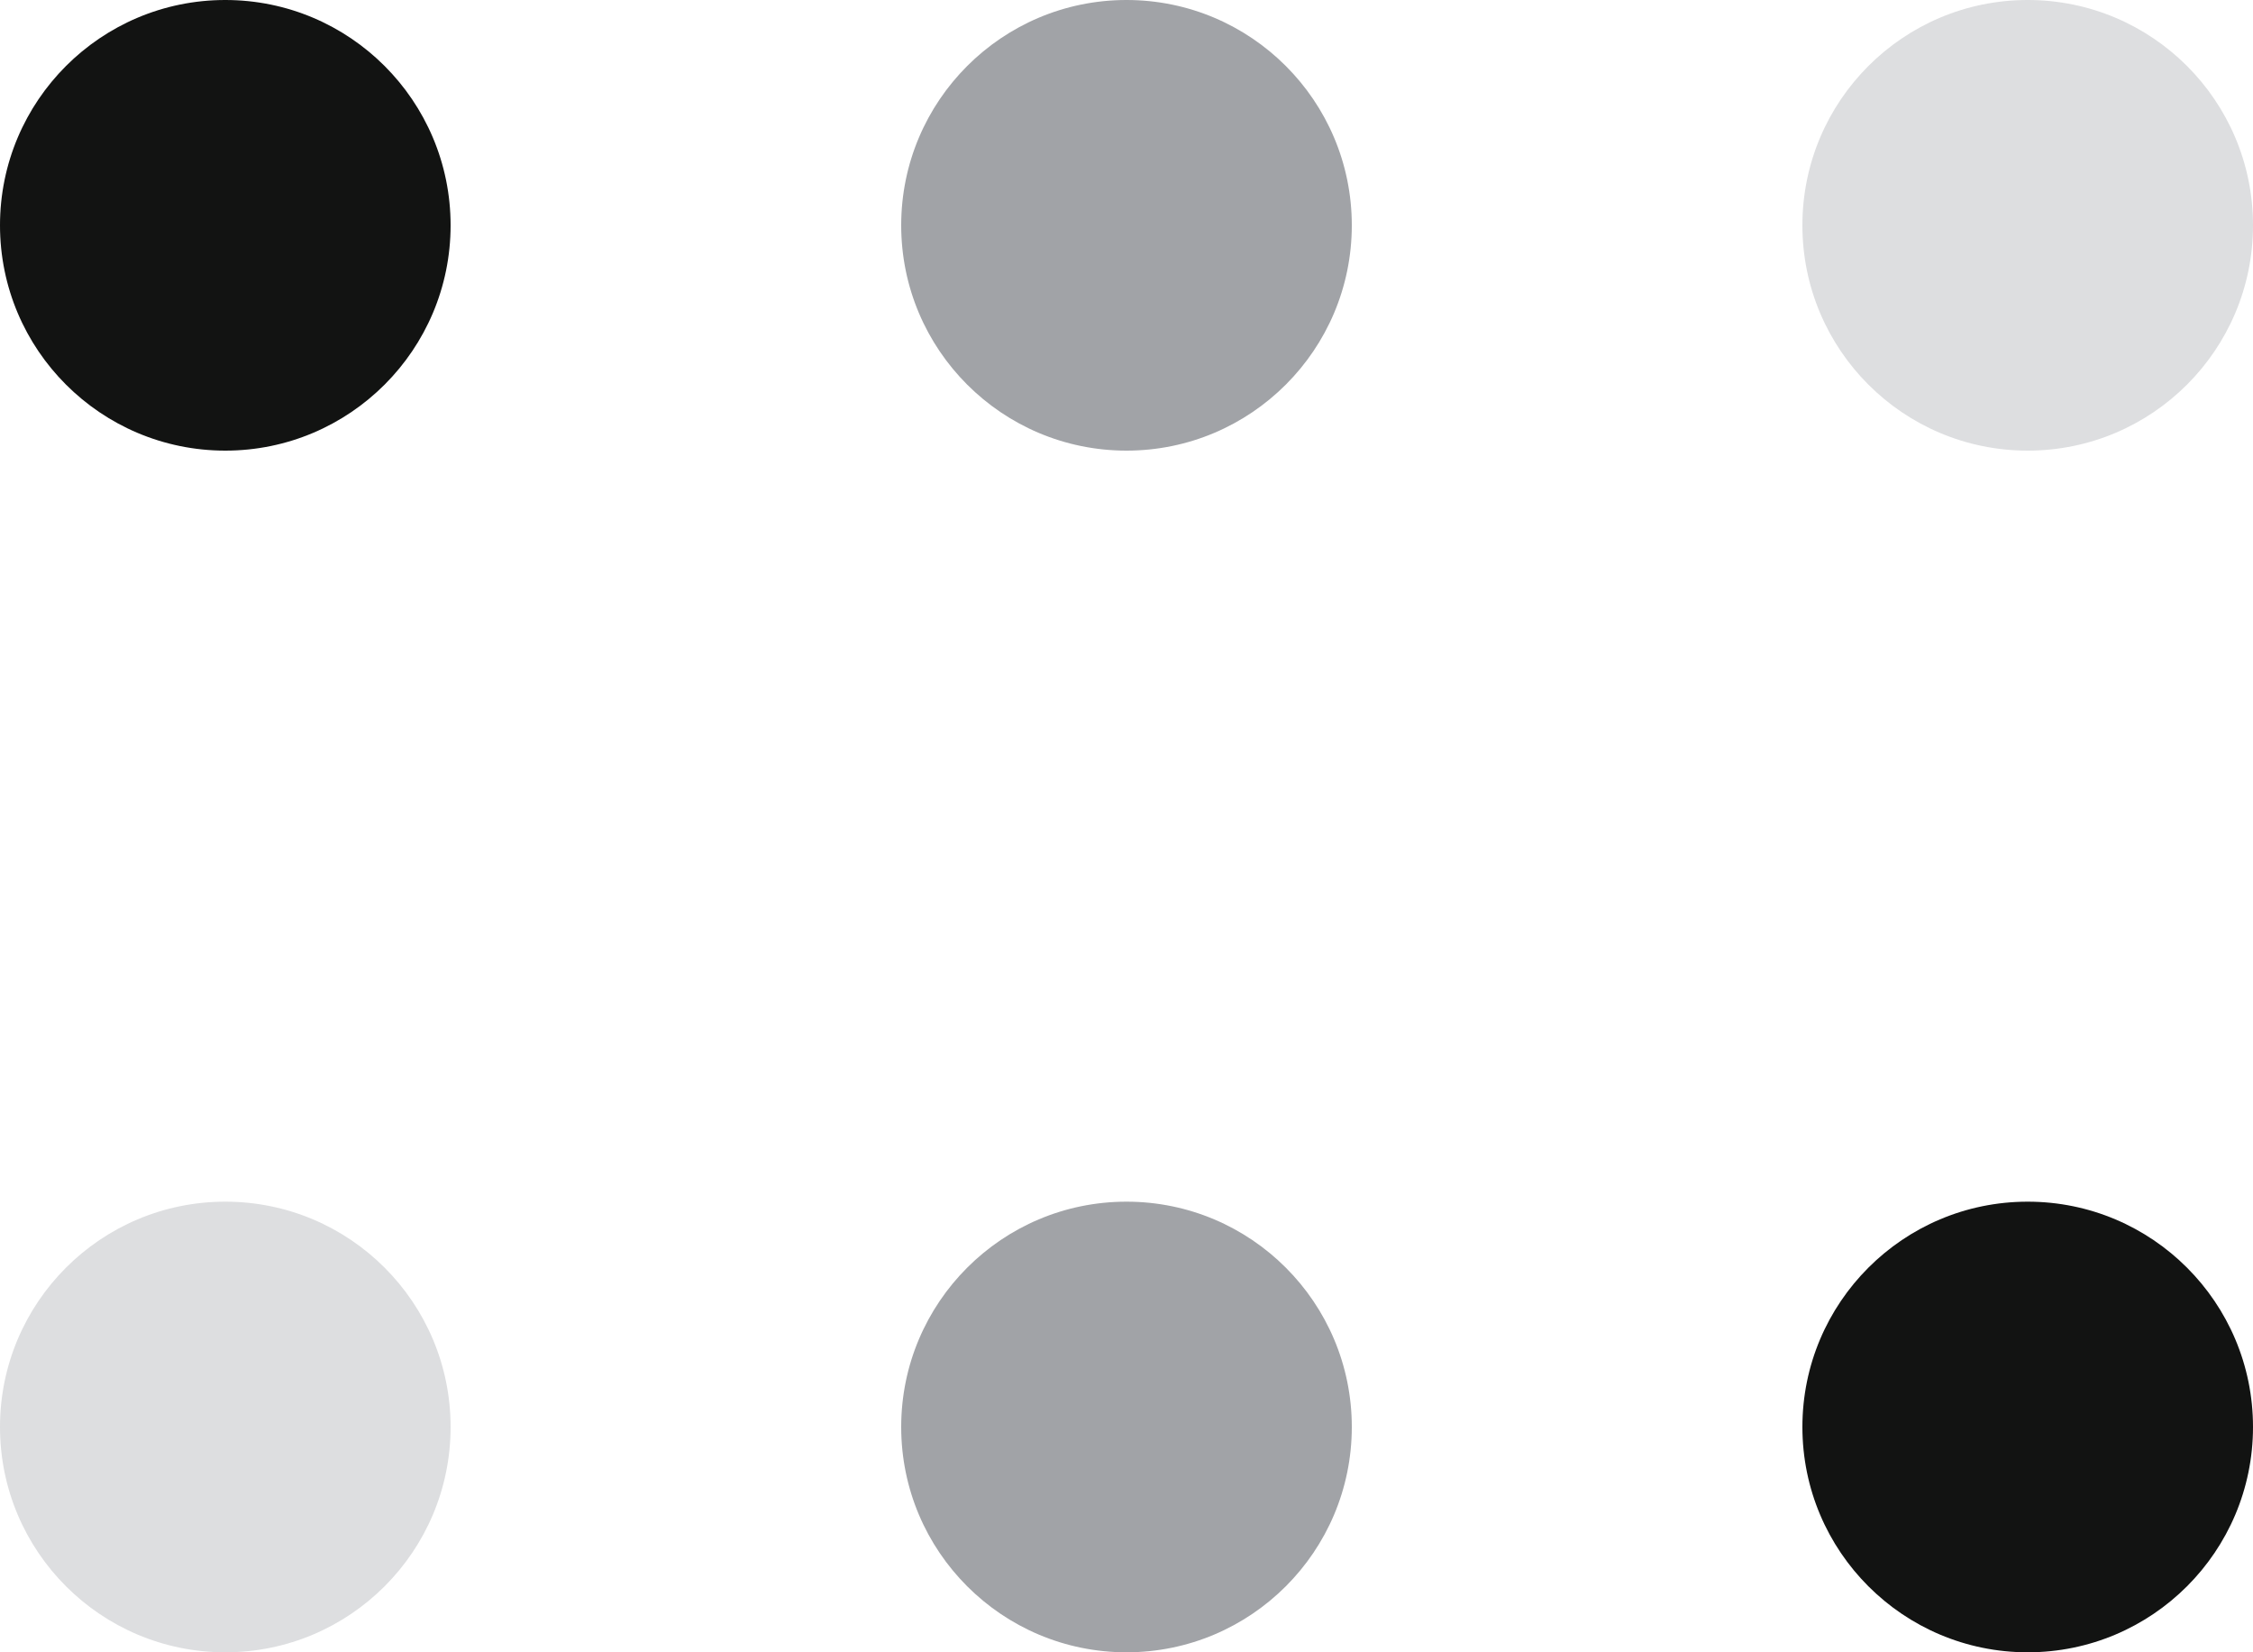 <svg width="15" height="11" viewBox="0 0 15 11" fill="none" xmlns="http://www.w3.org/2000/svg">
<circle cx="1.5" cy="1.5" r="1.5" fill="#121312"/>
<circle cx="7.5" cy="1.5" r="1.5" fill="#A1A3A7"/>
<circle cx="13.5" cy="1.5" r="1.5" fill="#DDDEE0"/>
<circle cx="1.5" cy="9.5" r="1.5" fill="#DDDEE0"/>
<circle cx="7.5" cy="9.5" r="1.5" fill="#A1A3A7"/>
<circle cx="13.5" cy="9.5" r="1.5" fill="#121312"/>
</svg>
